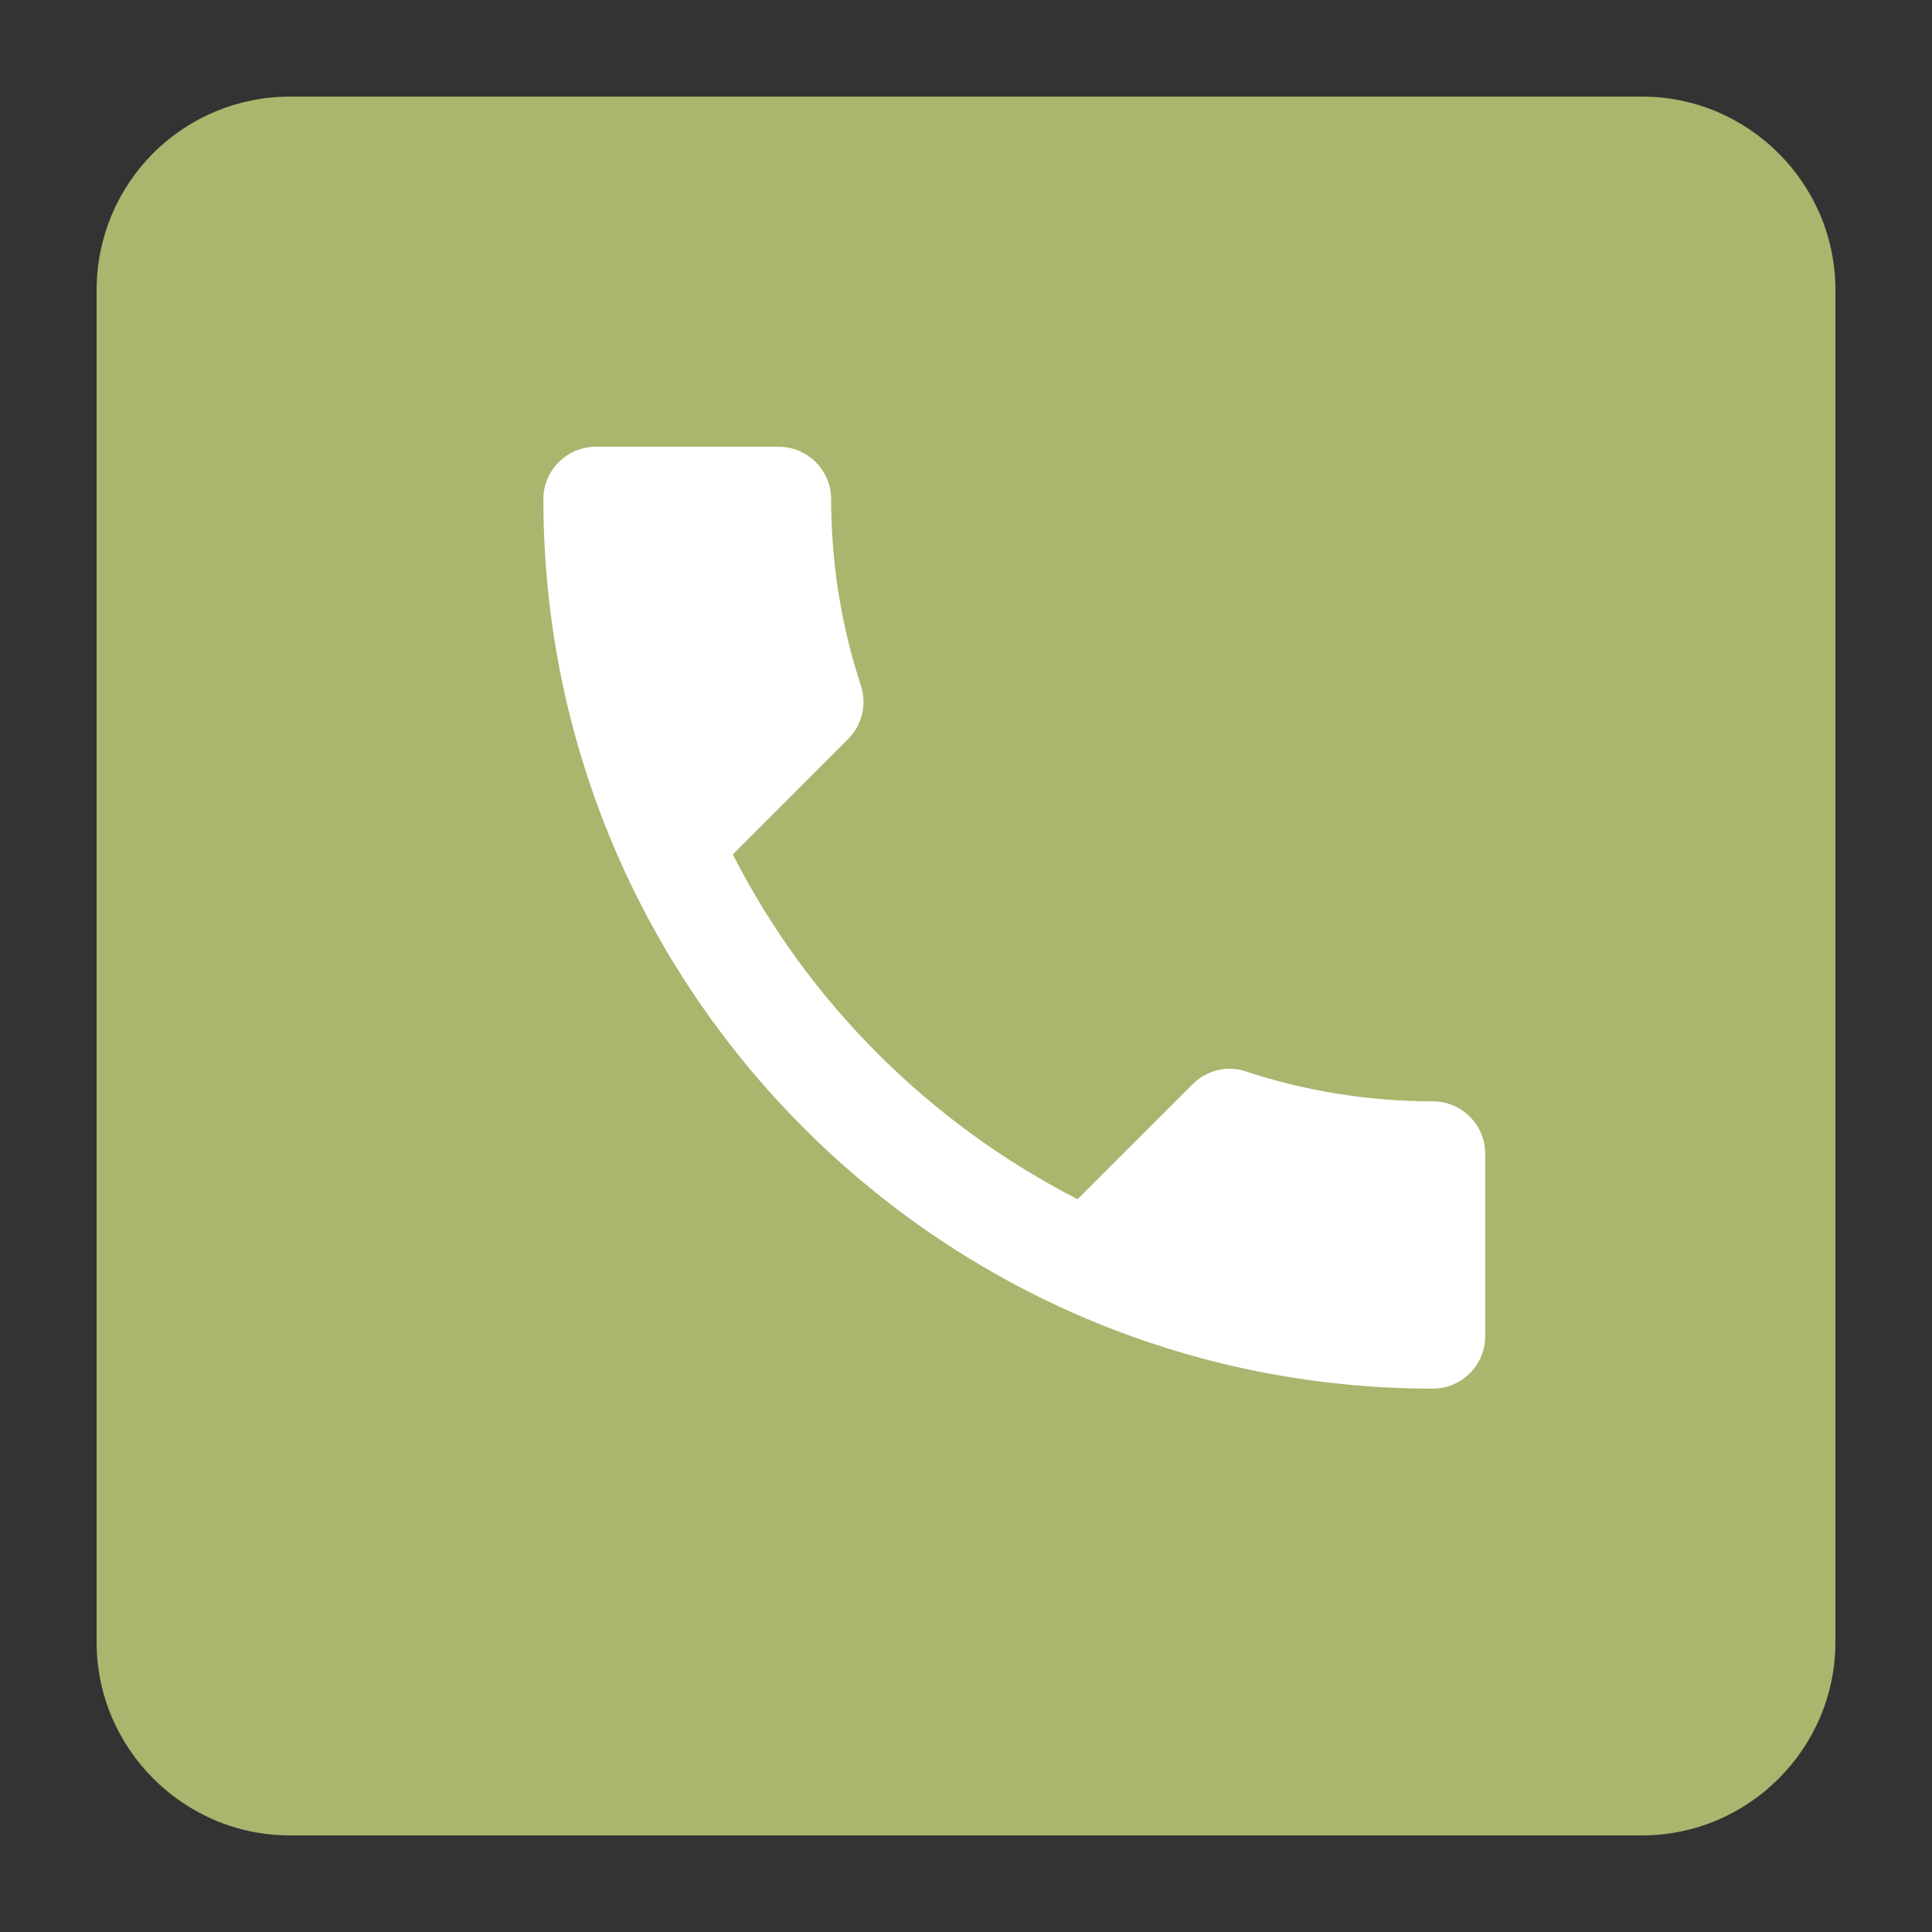 <svg width="20" height="20" viewBox="0 0 20 20" fill="none" xmlns="http://www.w3.org/2000/svg">
<rect x="0" y="0" width="20" height="20" fill="#333333" stroke="none"/>
<path d="M17 1H3C2.47 1 1.961 1.211 1.586 1.586C1.211 1.961 1 2.47 1 3V17C1 18.1 1.9 19 3 19H7H13H17C18.1 19 19 18.1 19 17V3C19 1.9 18.1 1 17 1Z" fill="#D6E583" fill-opacity="0.73"/>
<path d="M7.586 8.845C8.366 10.377 9.623 11.629 11.155 12.414L12.347 11.223C12.493 11.076 12.71 11.027 12.9 11.092C13.506 11.293 14.162 11.401 14.833 11.401C15.131 11.401 15.375 11.645 15.375 11.943V13.833C15.375 14.131 15.131 14.375 14.833 14.375C9.747 14.375 5.625 10.253 5.625 5.167C5.625 4.869 5.869 4.625 6.167 4.625H8.062C8.36 4.625 8.604 4.869 8.604 5.167C8.604 5.844 8.713 6.494 8.913 7.1C8.973 7.29 8.929 7.501 8.777 7.653L7.586 8.845Z" fill="white"/>
</svg>
